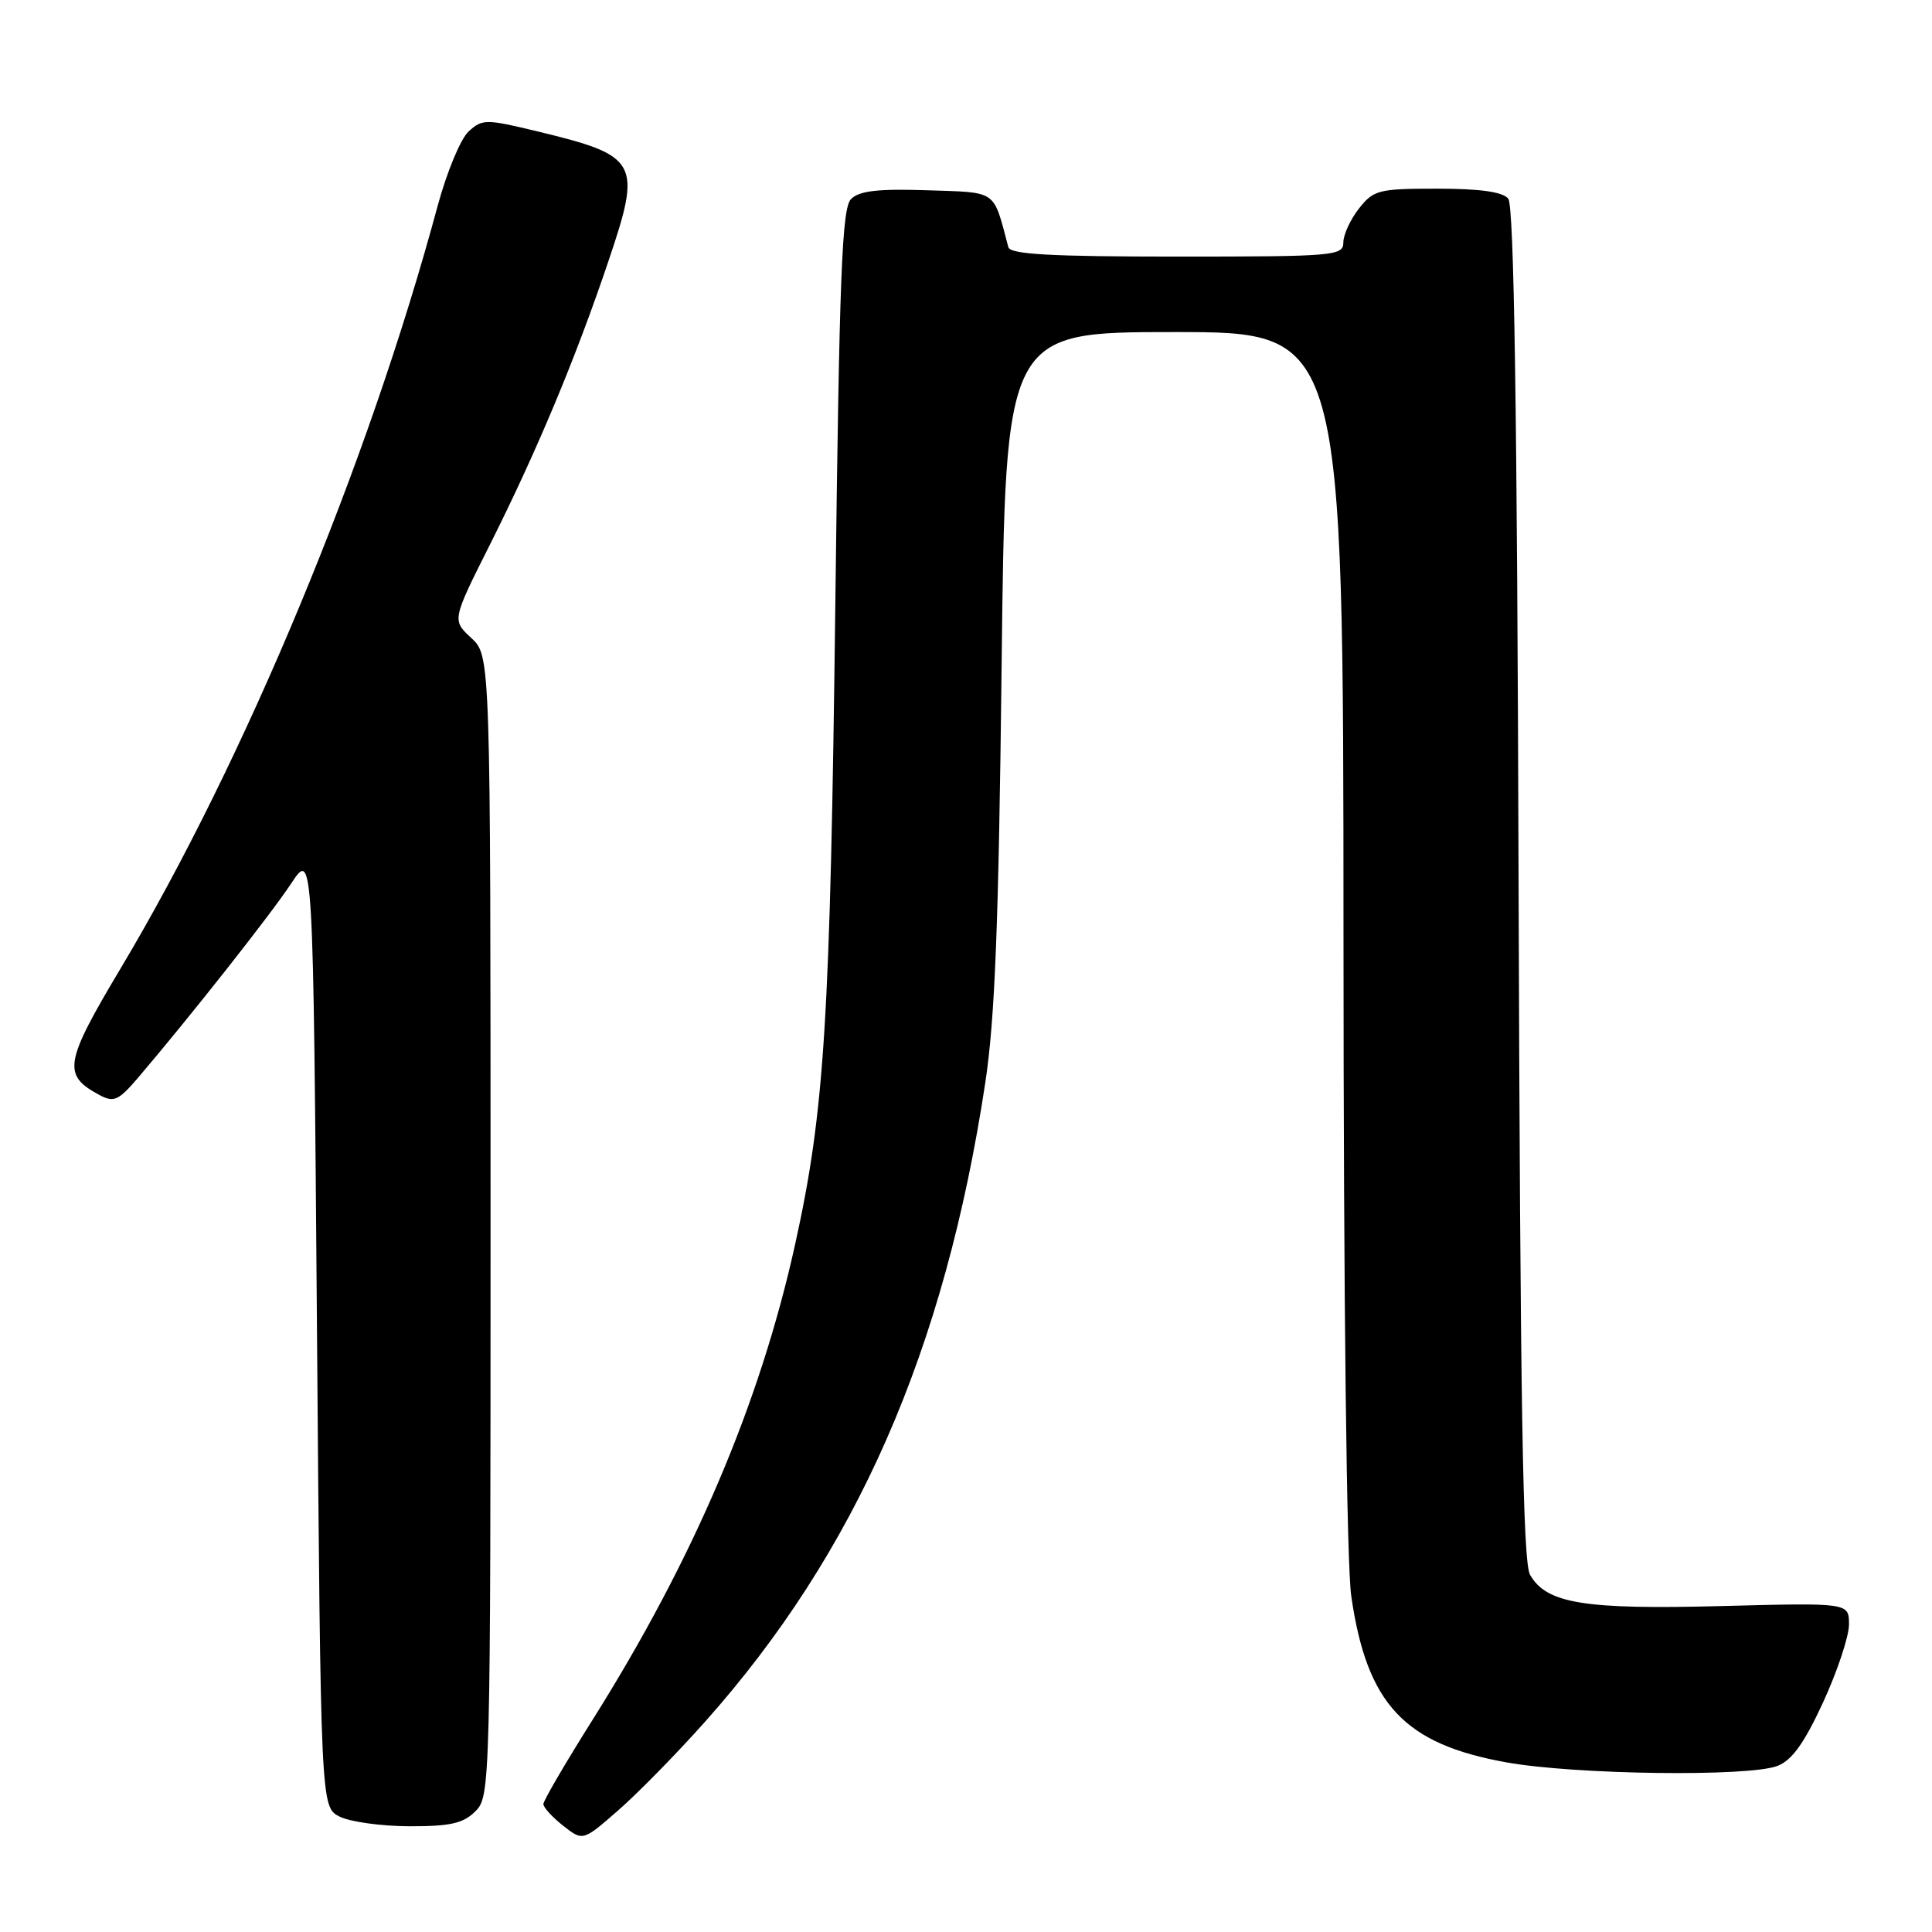 <?xml version="1.0" encoding="UTF-8" standalone="no"?>
<!DOCTYPE svg PUBLIC "-//W3C//DTD SVG 1.1//EN" "http://www.w3.org/Graphics/SVG/1.1/DTD/svg11.dtd" >
<svg xmlns="http://www.w3.org/2000/svg" xmlns:xlink="http://www.w3.org/1999/xlink" version="1.1" viewBox="0 0 256 256">
 <g >
 <path fill="currentColor"
d=" M 93.37 228.20 C 113.45 205.67 125.17 178.98 130.55 143.50 C 131.84 135.00 132.33 122.45 132.72 88.25 C 133.22 44.00 133.22 44.00 155.61 44.00 C 178.00 44.00 178.00 44.00 178.02 124.25 C 178.03 172.96 178.44 207.25 179.05 211.50 C 181.12 225.82 186.07 231.11 199.65 233.53 C 208.78 235.16 231.67 235.46 235.50 234.00 C 237.43 233.27 239.05 231.02 241.57 225.57 C 243.45 221.48 245.00 216.84 245.00 215.25 C 245.00 212.37 245.00 212.37 228.14 212.81 C 209.88 213.29 204.92 212.48 202.74 208.67 C 201.78 207.00 201.44 186.07 201.22 117.07 C 201.03 54.06 200.62 27.25 199.85 26.32 C 199.10 25.42 196.11 25.00 190.45 25.00 C 182.67 25.00 182.01 25.17 180.07 27.63 C 178.93 29.08 178.00 31.11 178.00 32.13 C 178.00 33.90 176.80 34.00 155.97 34.00 C 139.19 34.00 133.86 33.70 133.61 32.75 C 131.56 25.04 132.26 25.53 122.84 25.21 C 116.35 25.00 113.86 25.28 112.77 26.37 C 111.56 27.58 111.22 36.37 110.69 79.66 C 110.01 135.34 109.27 147.17 105.35 164.92 C 100.68 186.03 91.92 206.58 78.53 227.87 C 74.94 233.57 72.00 238.60 72.00 239.05 C 72.00 239.49 73.18 240.78 74.61 241.91 C 77.23 243.97 77.23 243.97 81.86 239.93 C 84.41 237.72 89.59 232.44 93.37 228.20 Z  M 63.00 240.00 C 64.96 238.04 65.00 236.67 65.00 162.45 C 65.00 86.90 65.00 86.90 62.45 84.54 C 59.89 82.17 59.89 82.17 64.93 72.14 C 71.14 59.76 76.25 47.56 80.61 34.63 C 85.07 21.44 84.64 20.65 71.22 17.41 C 64.38 15.76 63.92 15.76 62.10 17.41 C 61.04 18.37 59.19 22.83 57.98 27.32 C 48.77 61.49 32.47 100.71 16.00 128.29 C 8.50 140.85 8.24 142.45 13.19 145.10 C 15.08 146.11 15.70 145.83 18.23 142.88 C 25.16 134.76 35.90 121.14 38.58 117.07 C 41.50 112.65 41.50 112.65 42.00 176.04 C 42.50 239.44 42.50 239.44 45.00 240.71 C 46.38 241.40 50.54 241.98 54.25 241.99 C 59.68 242.00 61.39 241.61 63.00 240.00 Z "/>
</g>
</svg>